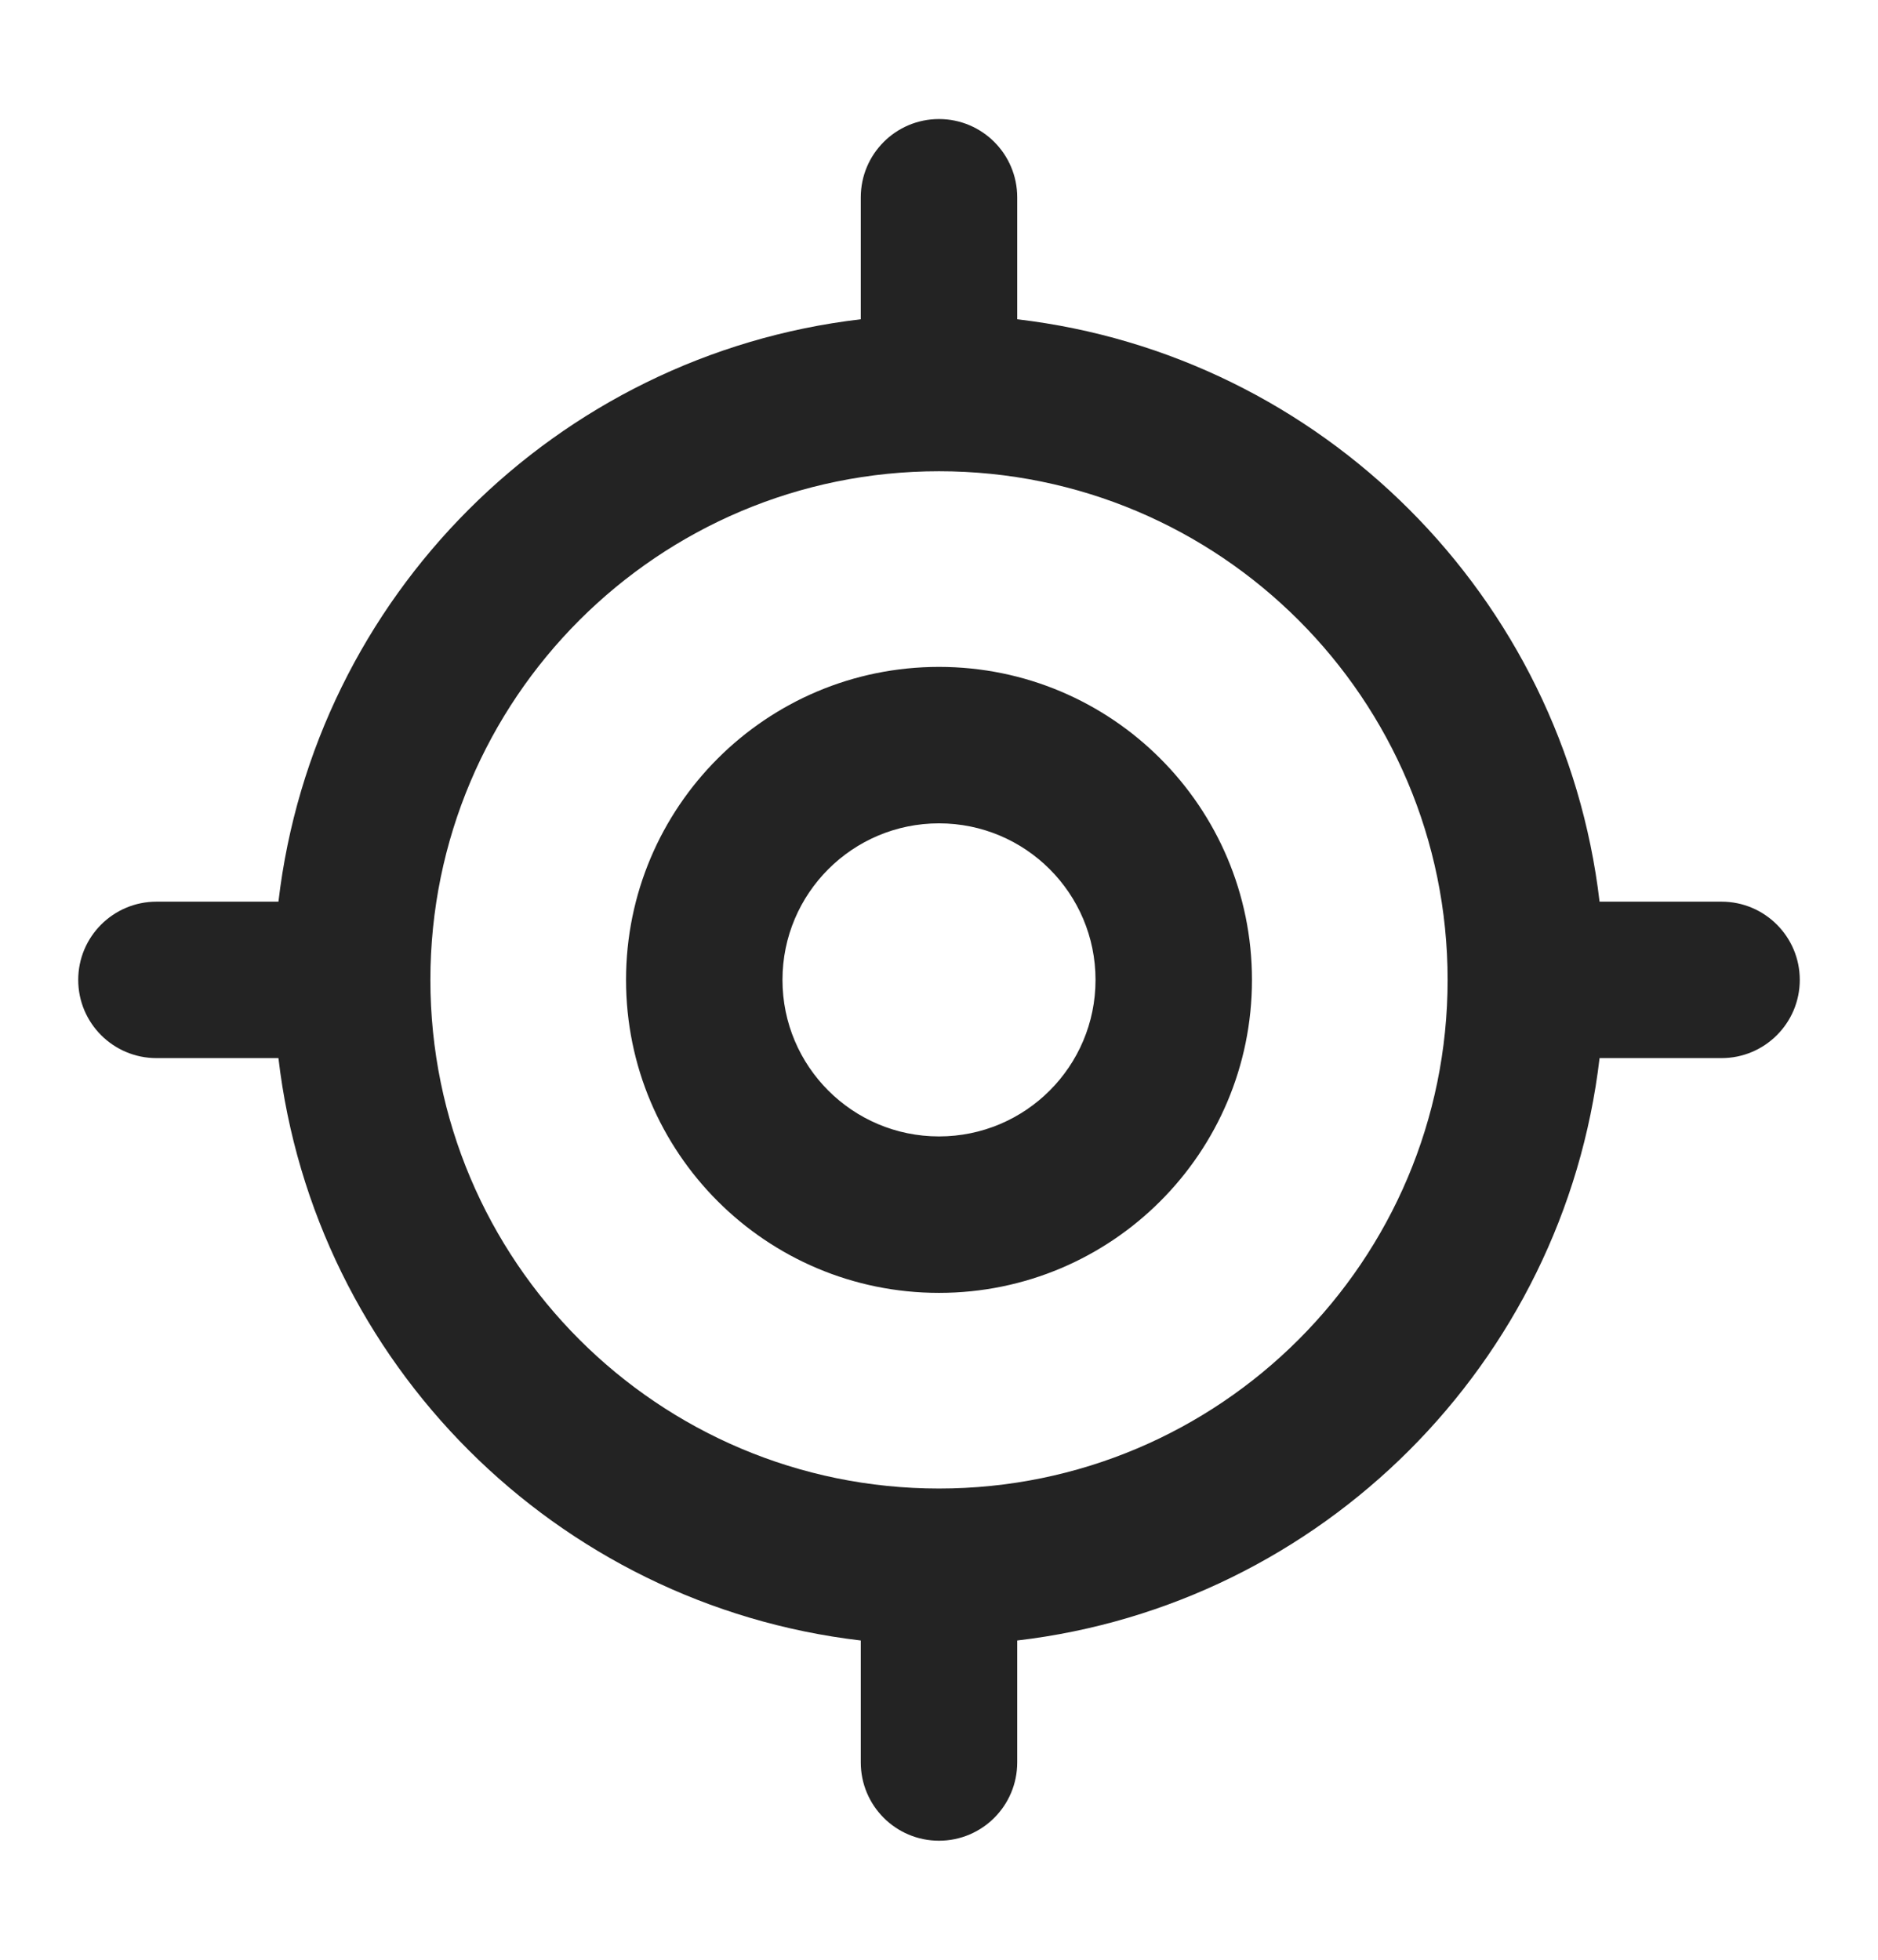 <svg width="23" height="24" viewBox="0 0 23 24" fill="none" xmlns="http://www.w3.org/2000/svg">
<path fill-rule="evenodd" clip-rule="evenodd" d="M11.5 1.458C12.029 1.458 12.458 1.887 12.458 2.417V3.91C16.191 4.347 19.152 7.309 19.59 11.042H21.083C21.613 11.042 22.042 11.471 22.042 12C22.042 12.529 21.613 12.958 21.083 12.958H19.59C19.152 16.691 16.191 19.653 12.458 20.09V21.583C12.458 22.113 12.029 22.542 11.5 22.542C10.971 22.542 10.542 22.113 10.542 21.583V20.09C6.809 19.653 3.847 16.691 3.41 12.958H1.917C1.387 12.958 0.958 12.529 0.958 12C0.958 11.471 1.387 11.042 1.917 11.042H3.41C3.847 7.309 6.809 4.347 10.542 3.91V2.417C10.542 1.887 10.971 1.458 11.5 1.458ZM5.271 12C5.271 8.56 8.06 5.771 11.5 5.771C14.94 5.771 17.729 8.56 17.729 12C17.729 15.44 14.94 18.229 11.5 18.229C8.06 18.229 5.271 15.44 5.271 12ZM9.583 12C9.583 10.941 10.441 10.083 11.5 10.083C12.559 10.083 13.417 10.941 13.417 12C13.417 13.059 12.559 13.917 11.5 13.917C10.441 13.917 9.583 13.059 9.583 12ZM11.5 8.167C9.383 8.167 7.667 9.883 7.667 12C7.667 14.117 9.383 15.833 11.5 15.833C13.617 15.833 15.333 14.117 15.333 12C15.333 9.883 13.617 8.167 11.5 8.167Z" fill="#232323"/>
</svg>
